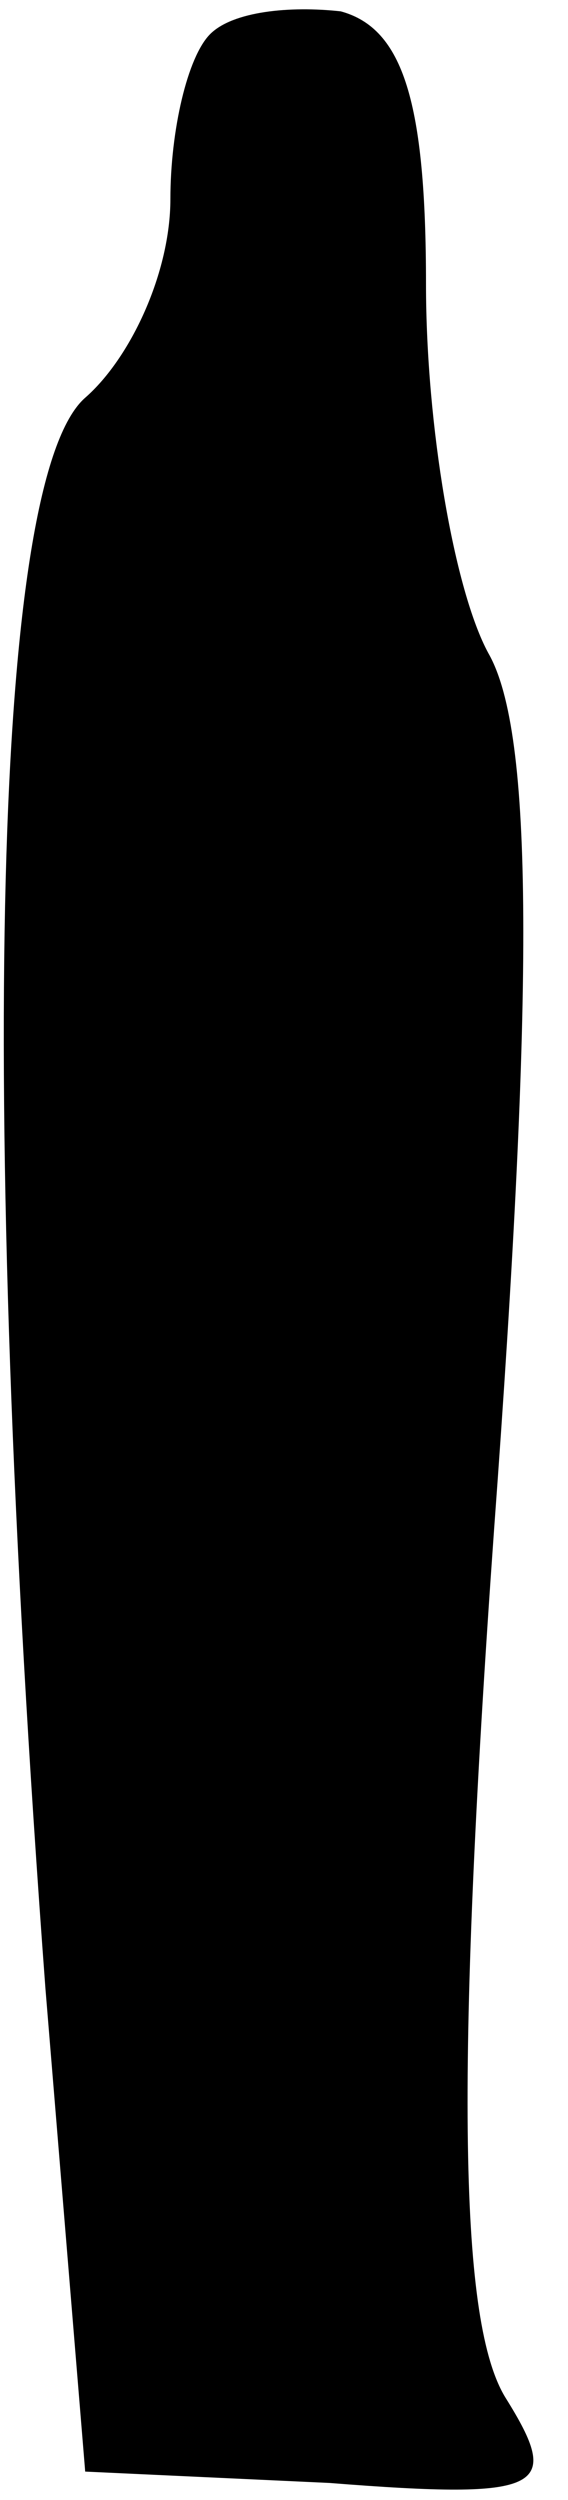 <?xml version="1.0" standalone="no"?>
<!DOCTYPE svg PUBLIC "-//W3C//DTD SVG 20010904//EN"
 "http://www.w3.org/TR/2001/REC-SVG-20010904/DTD/svg10.dtd">
<svg version="1.0" xmlns="http://www.w3.org/2000/svg"
 width="10pt" height="44pt" viewBox="0 0 10 44"
 preserveAspectRatio="xMidYMid meet">
<g transform="translate(0,44) scale(0.1,-0.1)"
fill="#000000" stroke="none">
<path fill="#000000" stroke="none" d="M37 434 c-4 -4 -7 -17 -7 -29 0 -13 -7
-28 -15 -35 -16 -14 -19 -119 -7 -280 l7 -85 43 -2 c38 -3 41 -1 31 15 -8 13
-9 55 -2 153 7 95 7 140 -1 154 -6 11 -11 40 -11 65 0 32 -4 45 -15 48 -9 1
-19 0 -23 -4z"/>
</g>
</svg>
